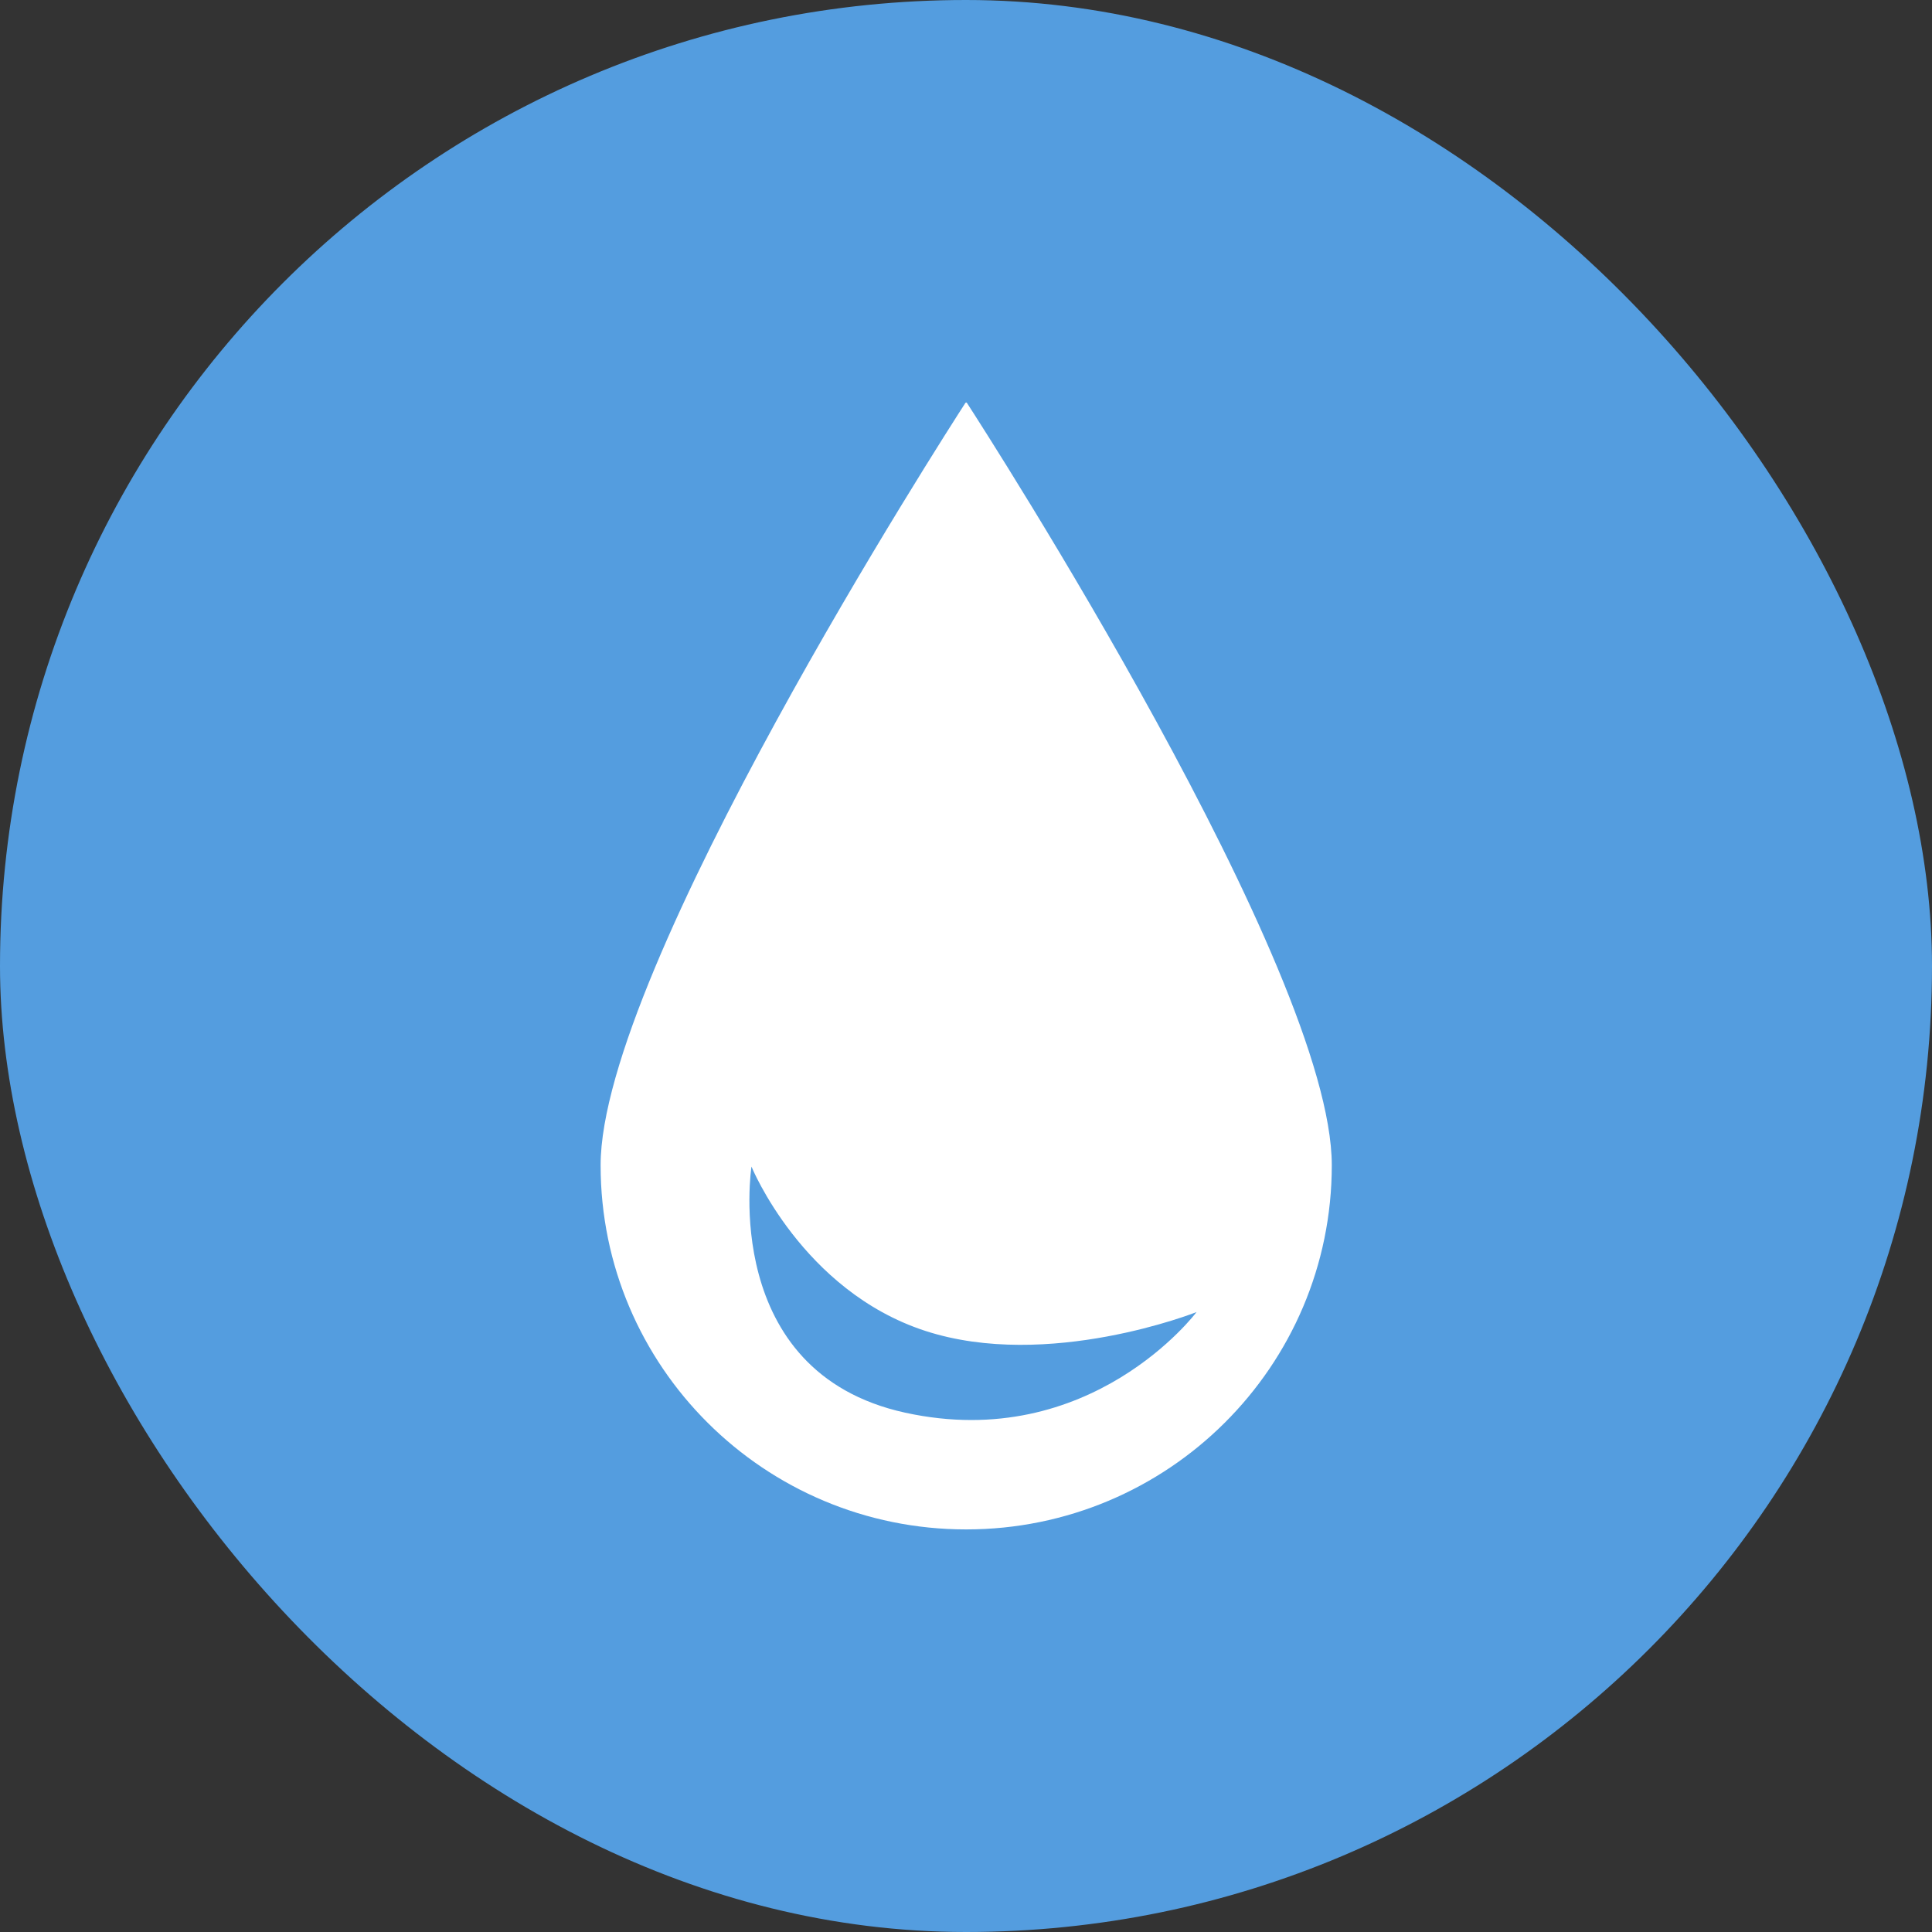<svg width="24" height="24" viewBox="0 0 24 24" fill="none" xmlns="http://www.w3.org/2000/svg">
<rect x="0" y="0" width="24" height="24" fill="#333333" stroke="none"/>
<rect width="24" height="24" rx="12" fill="#549DDF"/>
<path fill-rule="evenodd" clip-rule="evenodd" d="M16.544 14.475C16.544 16.974 14.511 18.999 12.002 18.999C9.494 18.999 7.461 16.974 7.461 14.475C7.461 12.045 11.757 5.37 11.992 5.006C11.998 4.998 12.007 4.998 12.012 5.006C12.248 5.37 16.544 12.045 16.544 14.475ZM11.245 17.549C8.941 17.045 9.335 14.492 9.335 14.492C9.335 14.492 9.964 16.033 11.492 16.532C13.019 17.031 14.864 16.299 14.864 16.299C14.864 16.299 13.55 18.053 11.245 17.549Z" fill="white"/>
</svg>

